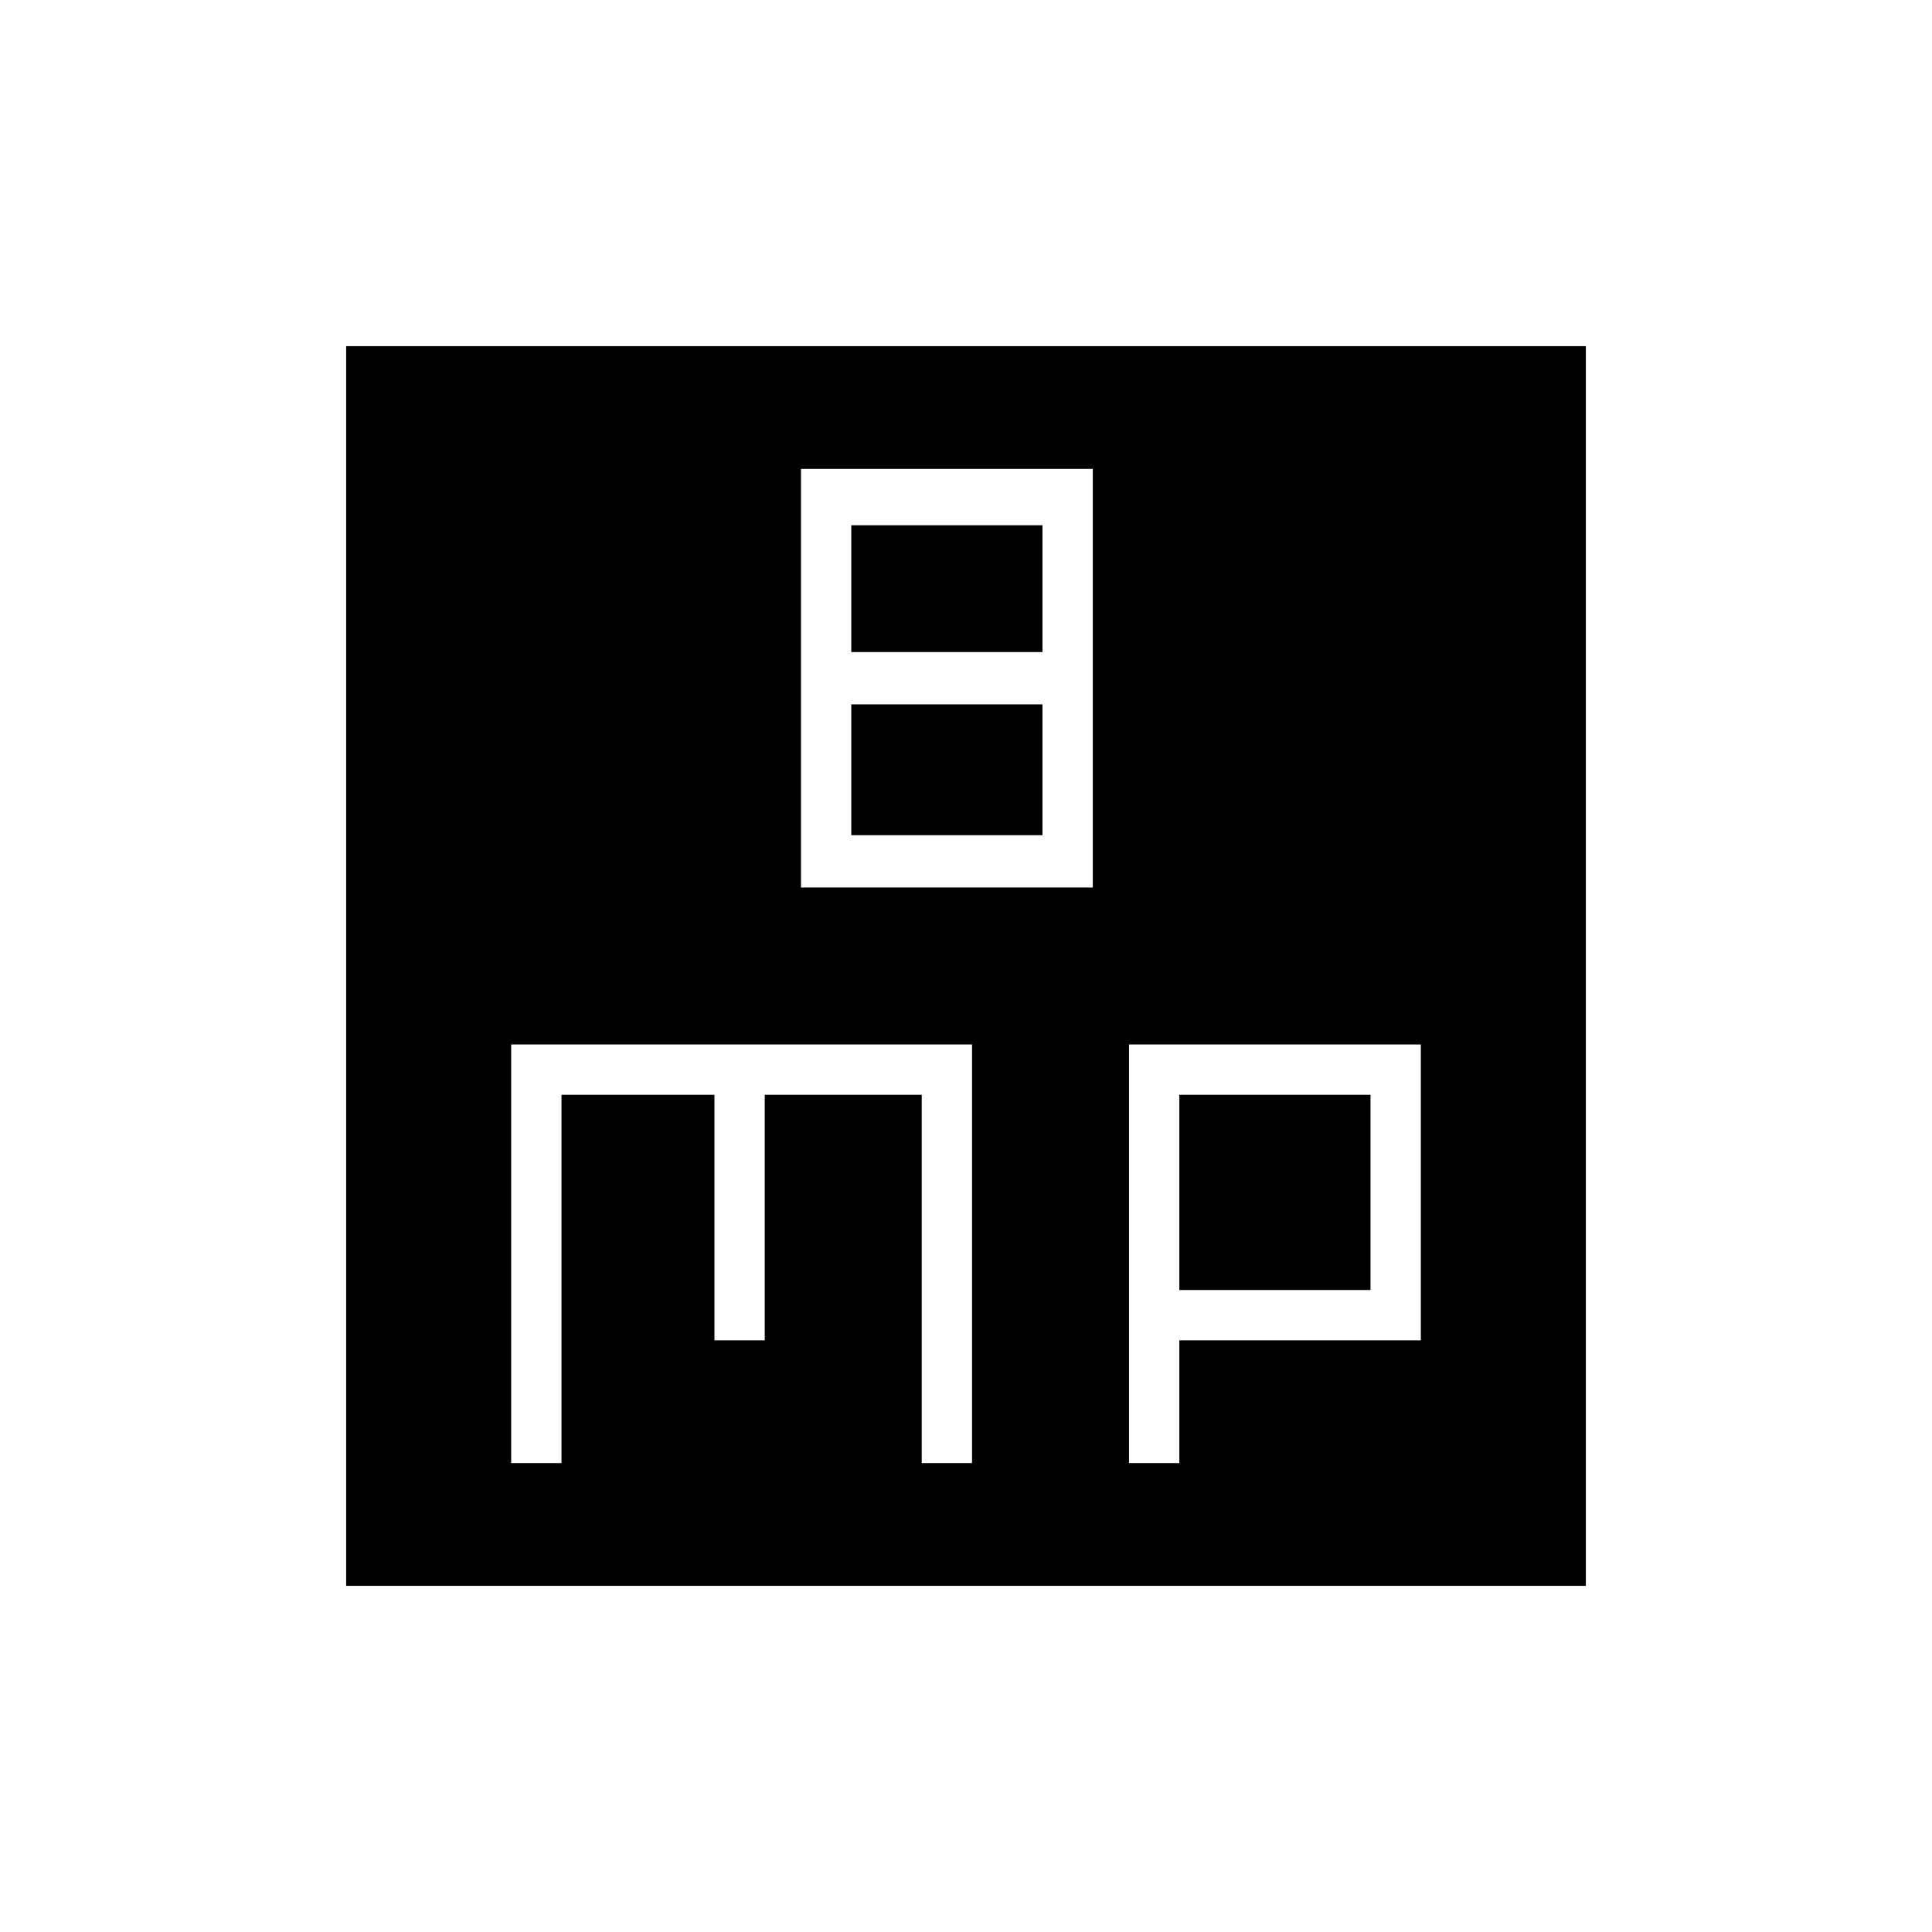 <svg xmlns="http://www.w3.org/2000/svg" width="48" height="48" viewBox="0 -960 960 960"><path d="M398-519h145v-208H398v208Zm25-117v-63h95v63h-95Zm0 91v-65h95v65h-95ZM254-233h25v-183h76v122h25v-122h78v183h25v-208H254v208Zm307 0h25v-61h120v-147H561v208Zm25-86v-97h95v97h-95ZM172-172v-616h616v616H172Z"/></svg>
